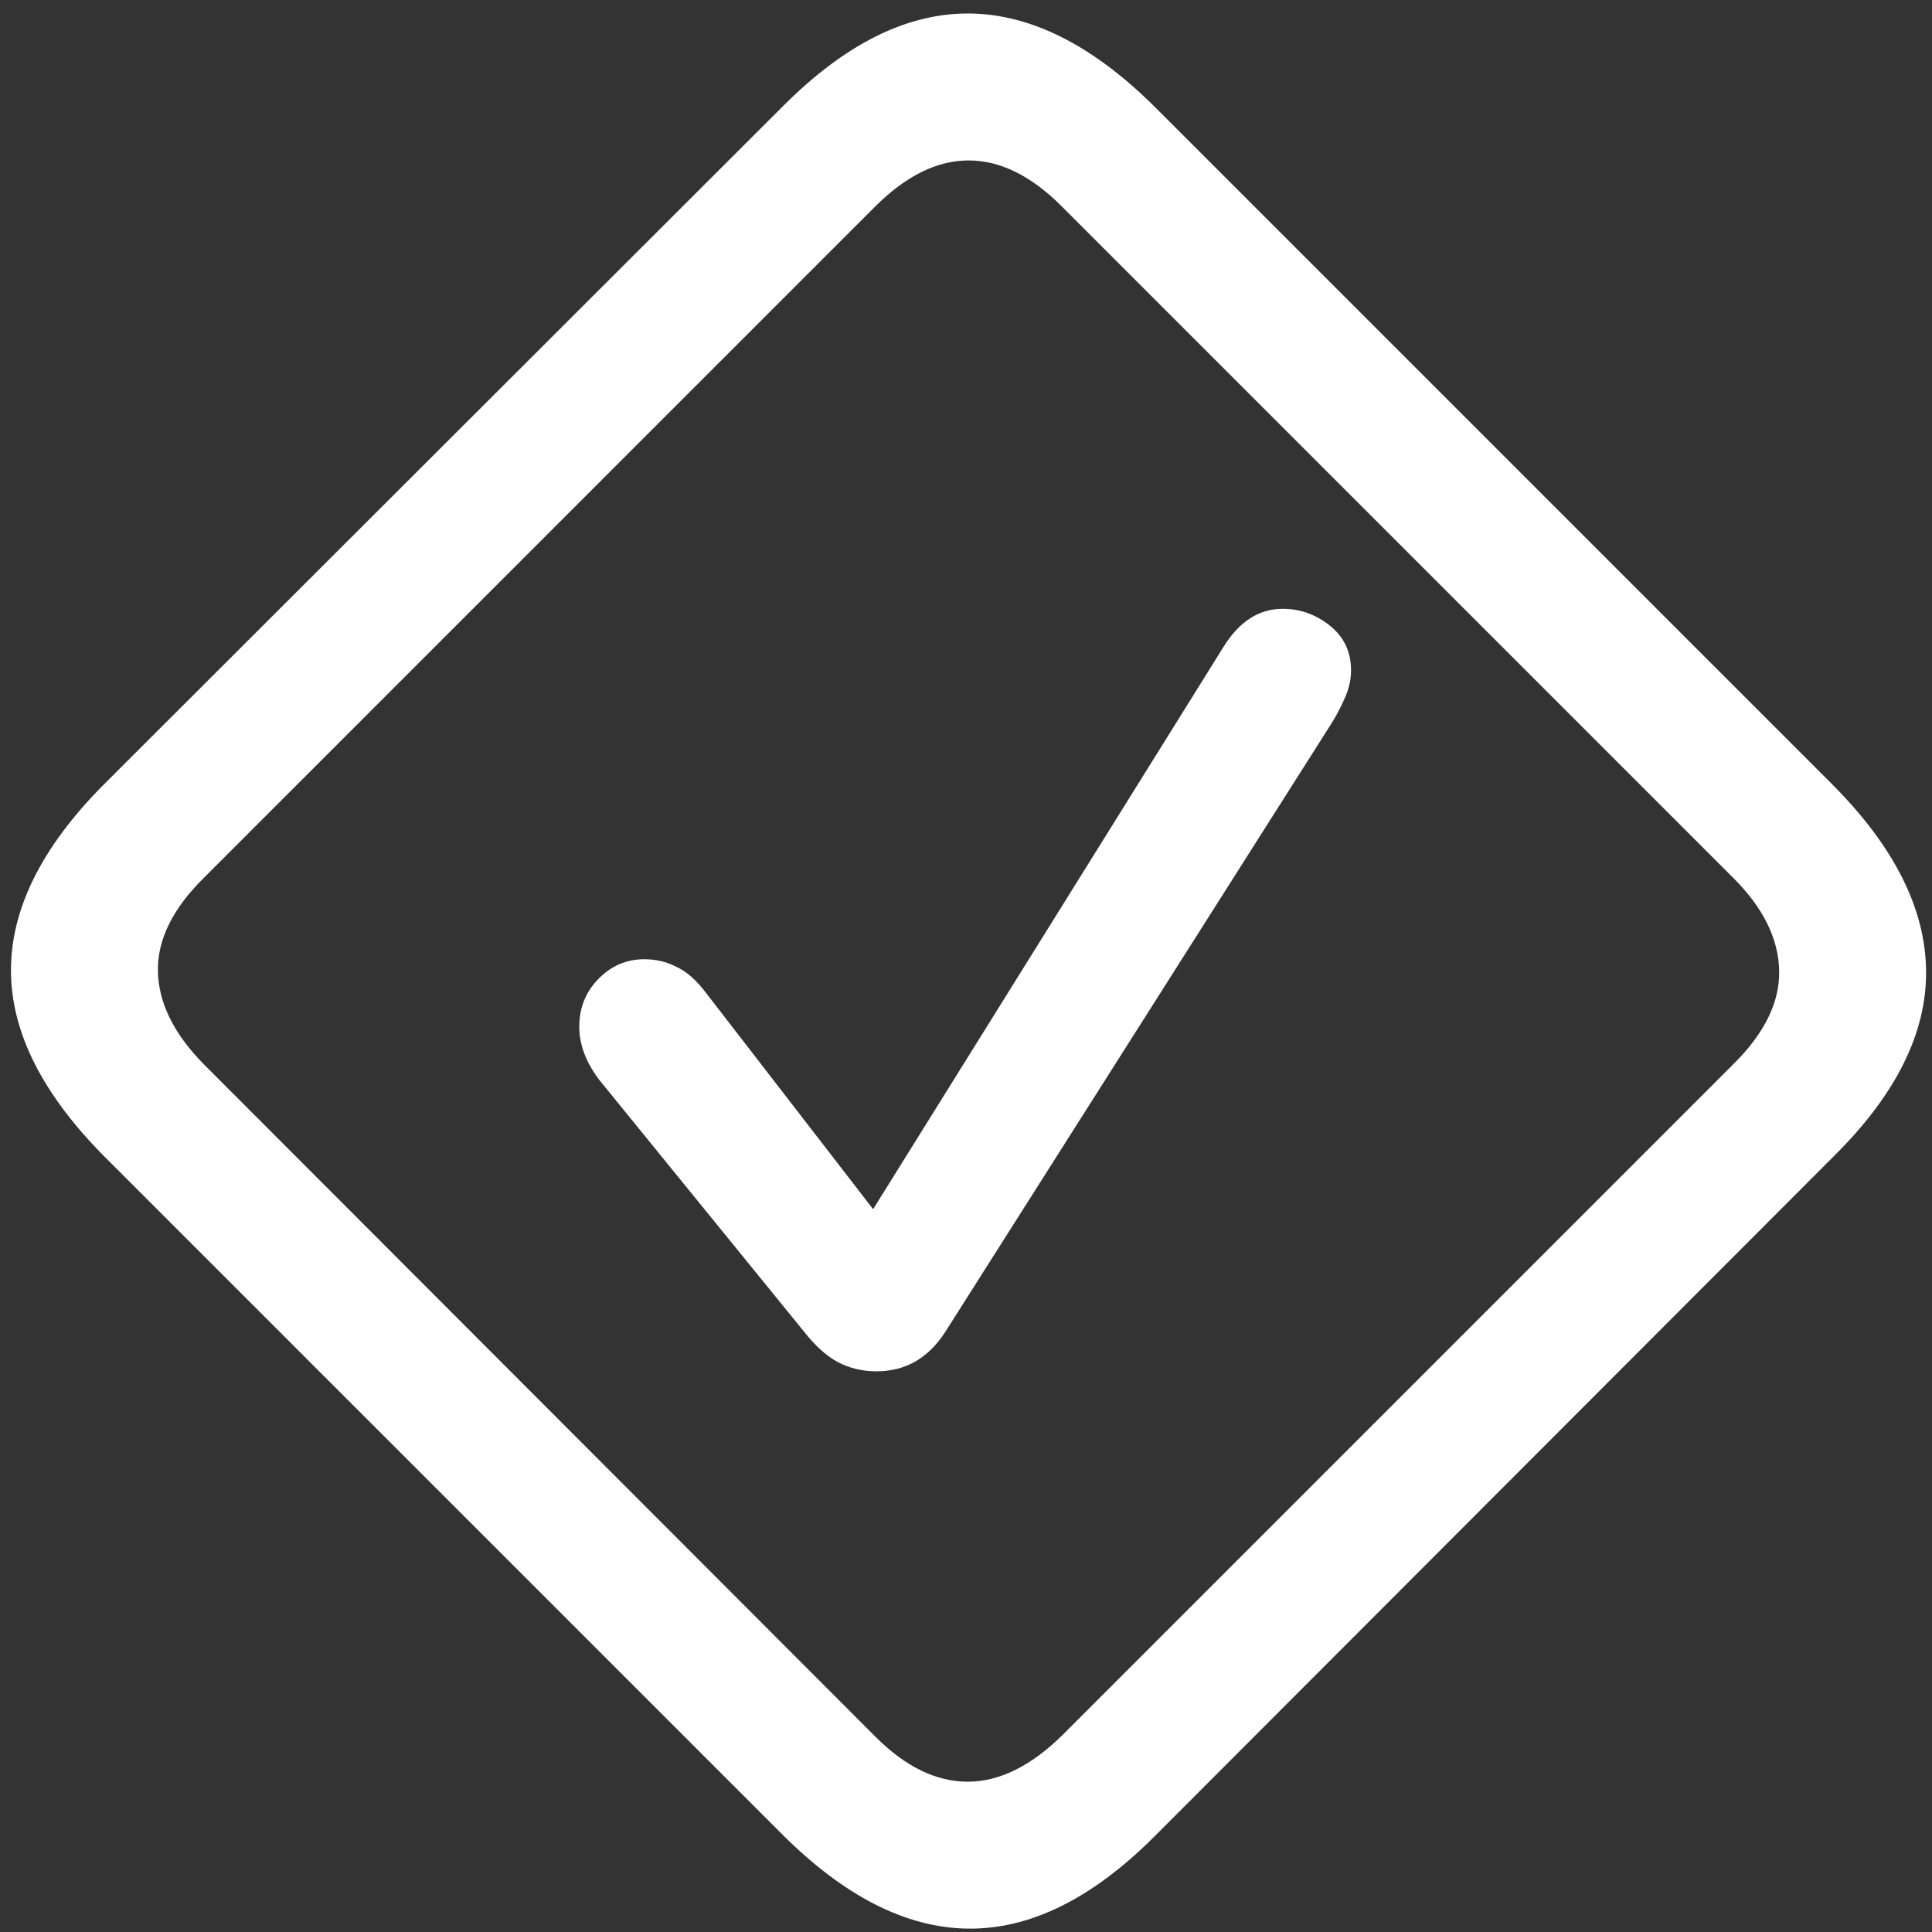 <svg width="143" height="143" viewBox="0 0 143 143" fill="none" xmlns="http://www.w3.org/2000/svg">
<rect x="0" y="0" width="143" height="143" fill="#333333" stroke="none"/>
<path d="M7.812 85.688L57.875 135.75C62.5 140.375 67.104 142.708 71.688 142.75C76.271 142.792 80.854 140.521 85.438 135.938L135.75 85.562C140.333 81.021 142.604 76.458 142.562 71.875C142.521 67.25 140.188 62.625 135.562 58L85.562 8C80.938 3.375 76.333 1.042 71.75 1C67.167 0.958 62.583 3.229 58 7.812L7.625 58.125C3.042 62.75 0.771 67.354 0.812 71.938C0.854 76.479 3.188 81.062 7.812 85.688ZM15.062 78.75C12.854 76.5 11.729 74.208 11.688 71.875C11.646 69.542 12.792 67.229 15.125 64.938L64.75 15.312C67.042 13.021 69.354 11.875 71.688 11.875C74.021 11.875 76.312 13 78.562 15.25L128.312 65C130.521 67.208 131.646 69.5 131.688 71.875C131.729 74.208 130.583 76.521 128.25 78.812L78.625 128.438C76.292 130.729 73.958 131.875 71.625 131.875C69.292 131.875 67.021 130.771 64.812 128.562L15.062 78.75ZM64.875 101.5C67 101.5 68.688 100.542 69.938 98.625L98.5 53.625C98.875 53.042 99.208 52.417 99.5 51.75C99.833 51.042 100 50.333 100 49.625C100 48.25 99.479 47.146 98.438 46.312C97.396 45.479 96.229 45.062 94.938 45.062C93.188 45.062 91.729 46 90.562 47.875L64.625 89.5L52.312 73.562C51.562 72.562 50.812 71.896 50.062 71.562C49.354 71.188 48.562 71 47.688 71C46.354 71 45.208 71.5 44.25 72.5C43.333 73.458 42.875 74.625 42.875 76C42.875 77.292 43.354 78.583 44.312 79.875L59.562 98.625C60.354 99.625 61.167 100.354 62 100.812C62.875 101.271 63.833 101.5 64.875 101.5Z" fill="white"/>
</svg>

